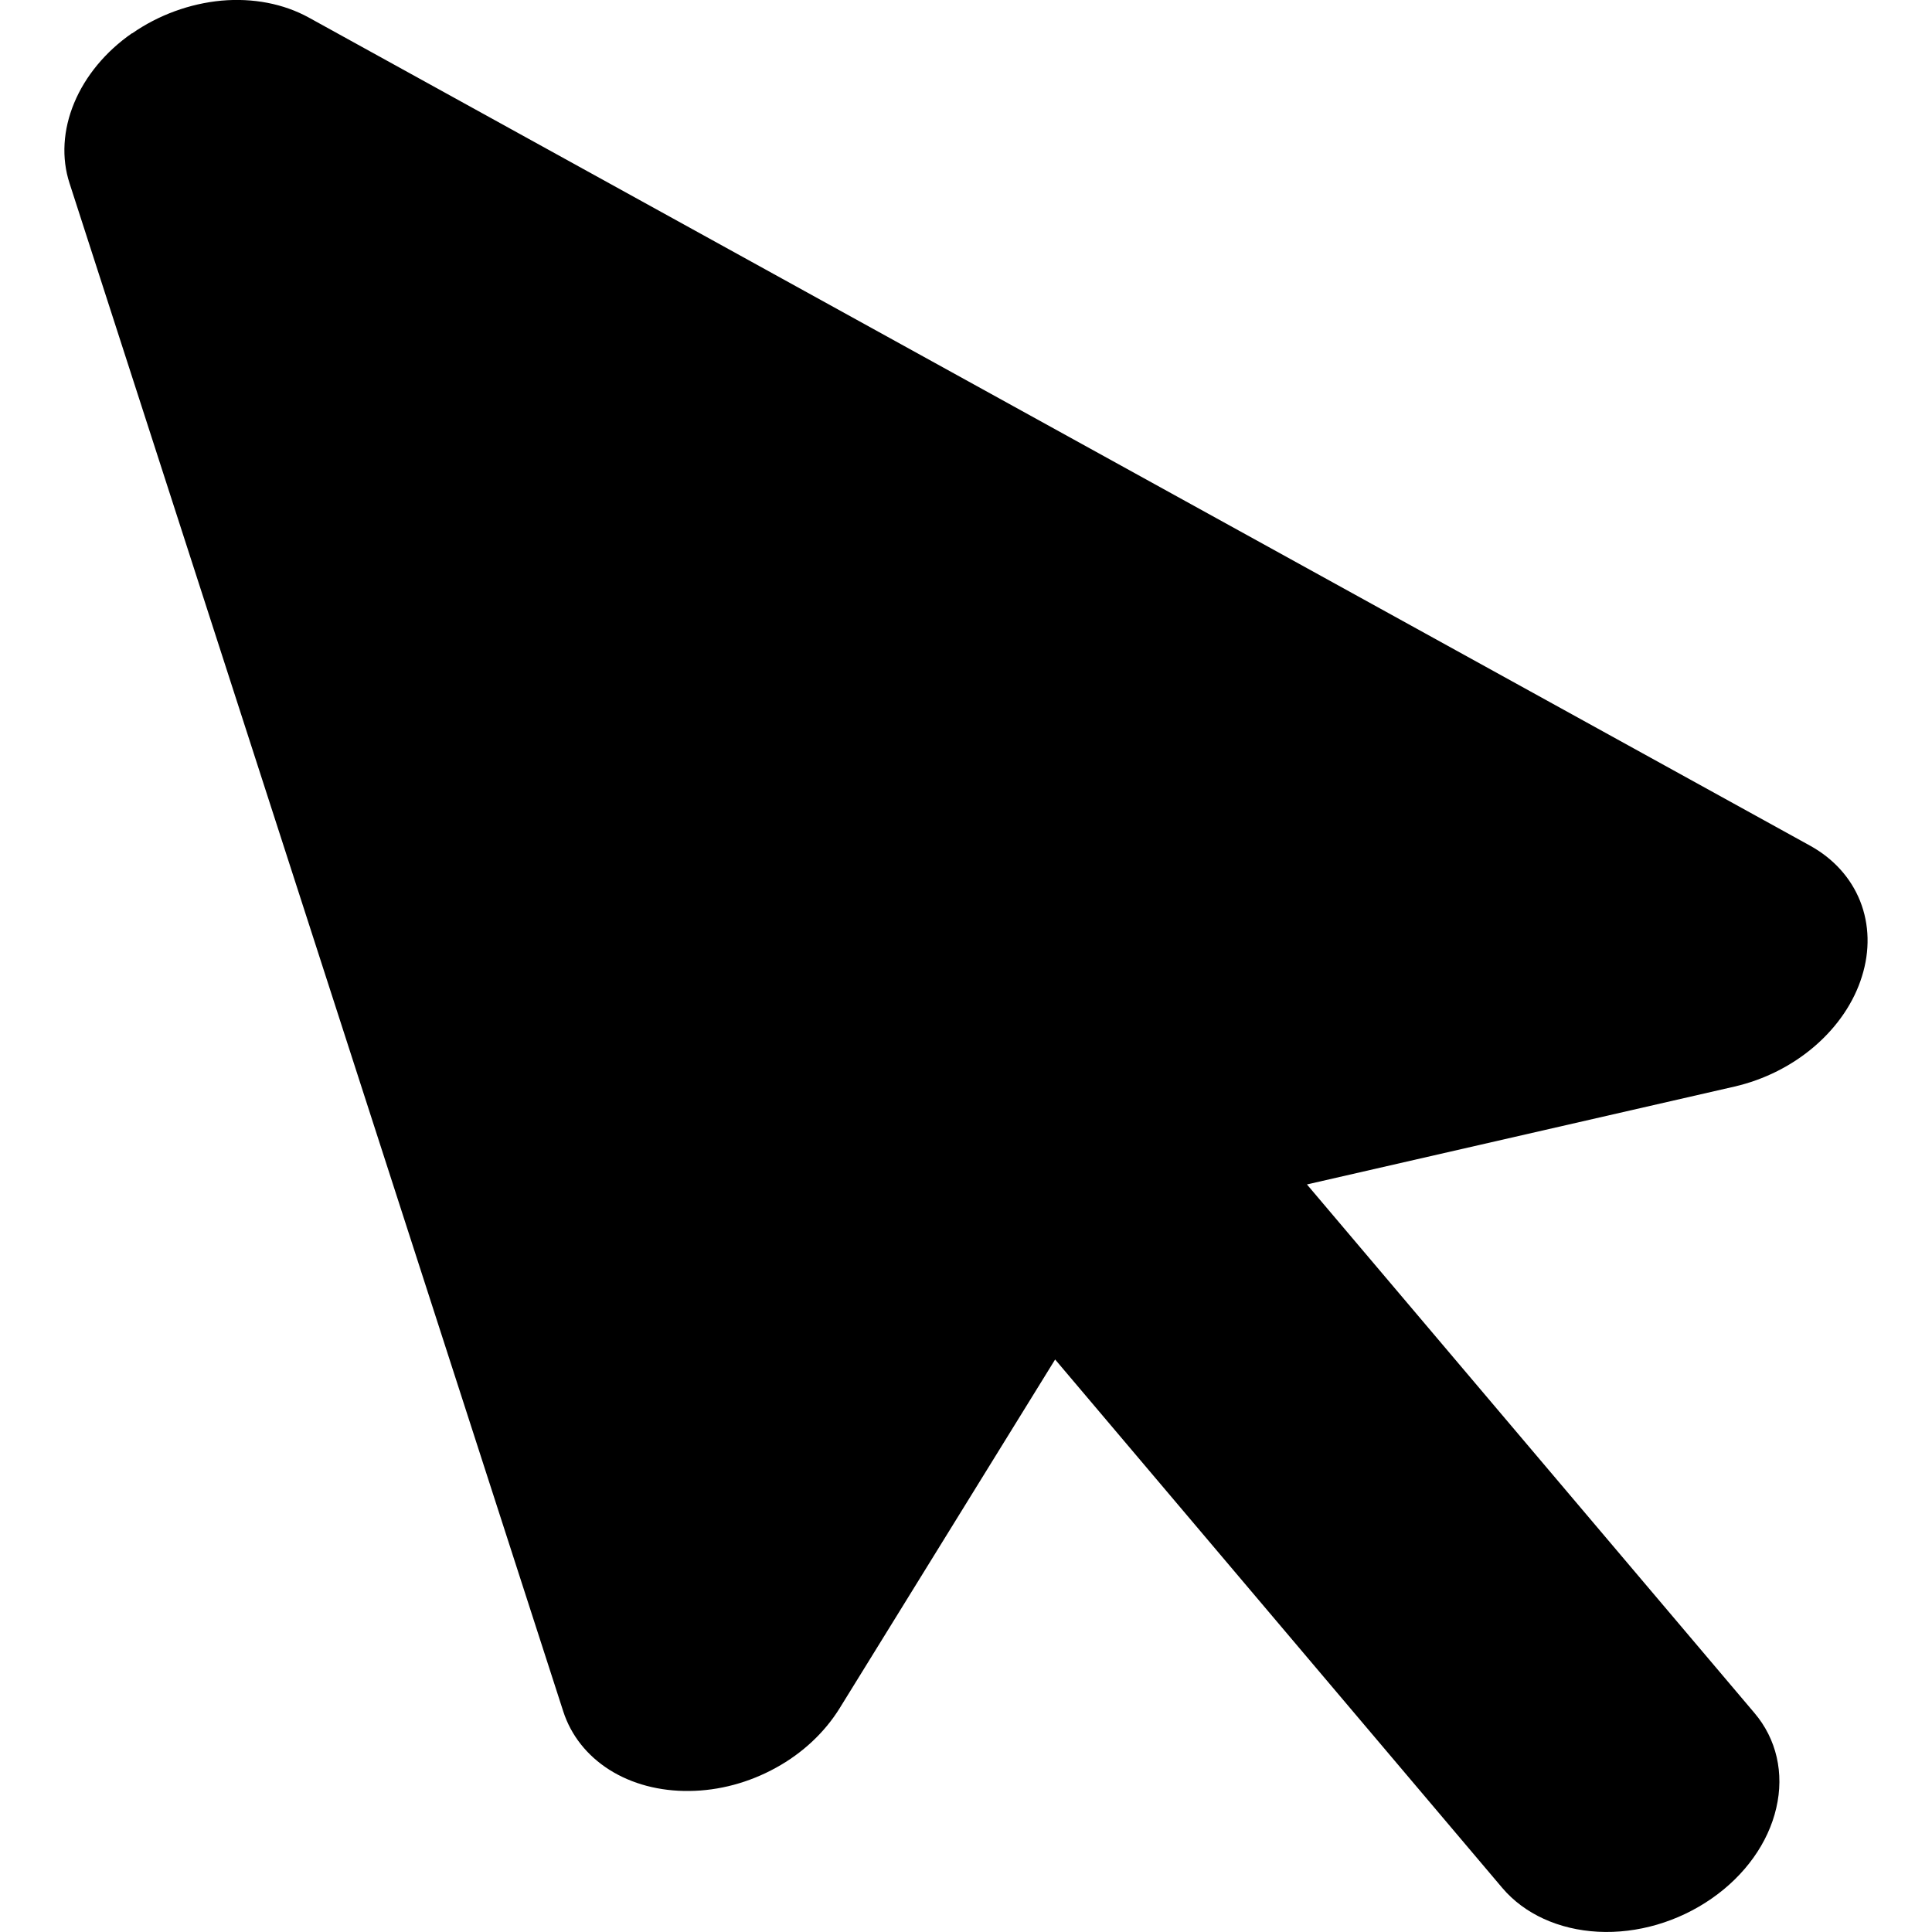 <svg width="15" height="15" viewBox="0 0 15 15" fill="none" xmlns="http://www.w3.org/2000/svg">
<path fill-rule="evenodd" clip-rule="evenodd" d="M1.026 0.259C1.231 0.116 1.474 0.028 1.719 0.005C1.965 -0.017 2.201 0.029 2.395 0.135L14.052 6.565C14.234 6.665 14.37 6.815 14.442 6.996C14.514 7.177 14.519 7.381 14.456 7.581C14.394 7.782 14.266 7.97 14.09 8.122C13.914 8.274 13.697 8.383 13.467 8.436L10.147 9.196L13.621 13.299C13.793 13.501 13.854 13.767 13.791 14.037C13.729 14.308 13.548 14.561 13.288 14.741C13.029 14.921 12.712 15.014 12.407 14.998C12.103 14.982 11.835 14.86 11.664 14.658L8.192 10.555L6.52 13.261C6.404 13.449 6.232 13.611 6.024 13.725C5.816 13.84 5.582 13.903 5.352 13.905C5.122 13.908 4.906 13.851 4.732 13.741C4.558 13.631 4.433 13.473 4.373 13.287L0.54 1.423C0.476 1.227 0.489 1.008 0.576 0.799C0.663 0.59 0.82 0.4 1.025 0.258L1.026 0.259Z" fill="#A5A5A6" style="fill:#A5A5A6;fill:color(display-p3 0.646 0.646 0.65);fill-opacity:1;"/>
</svg>

